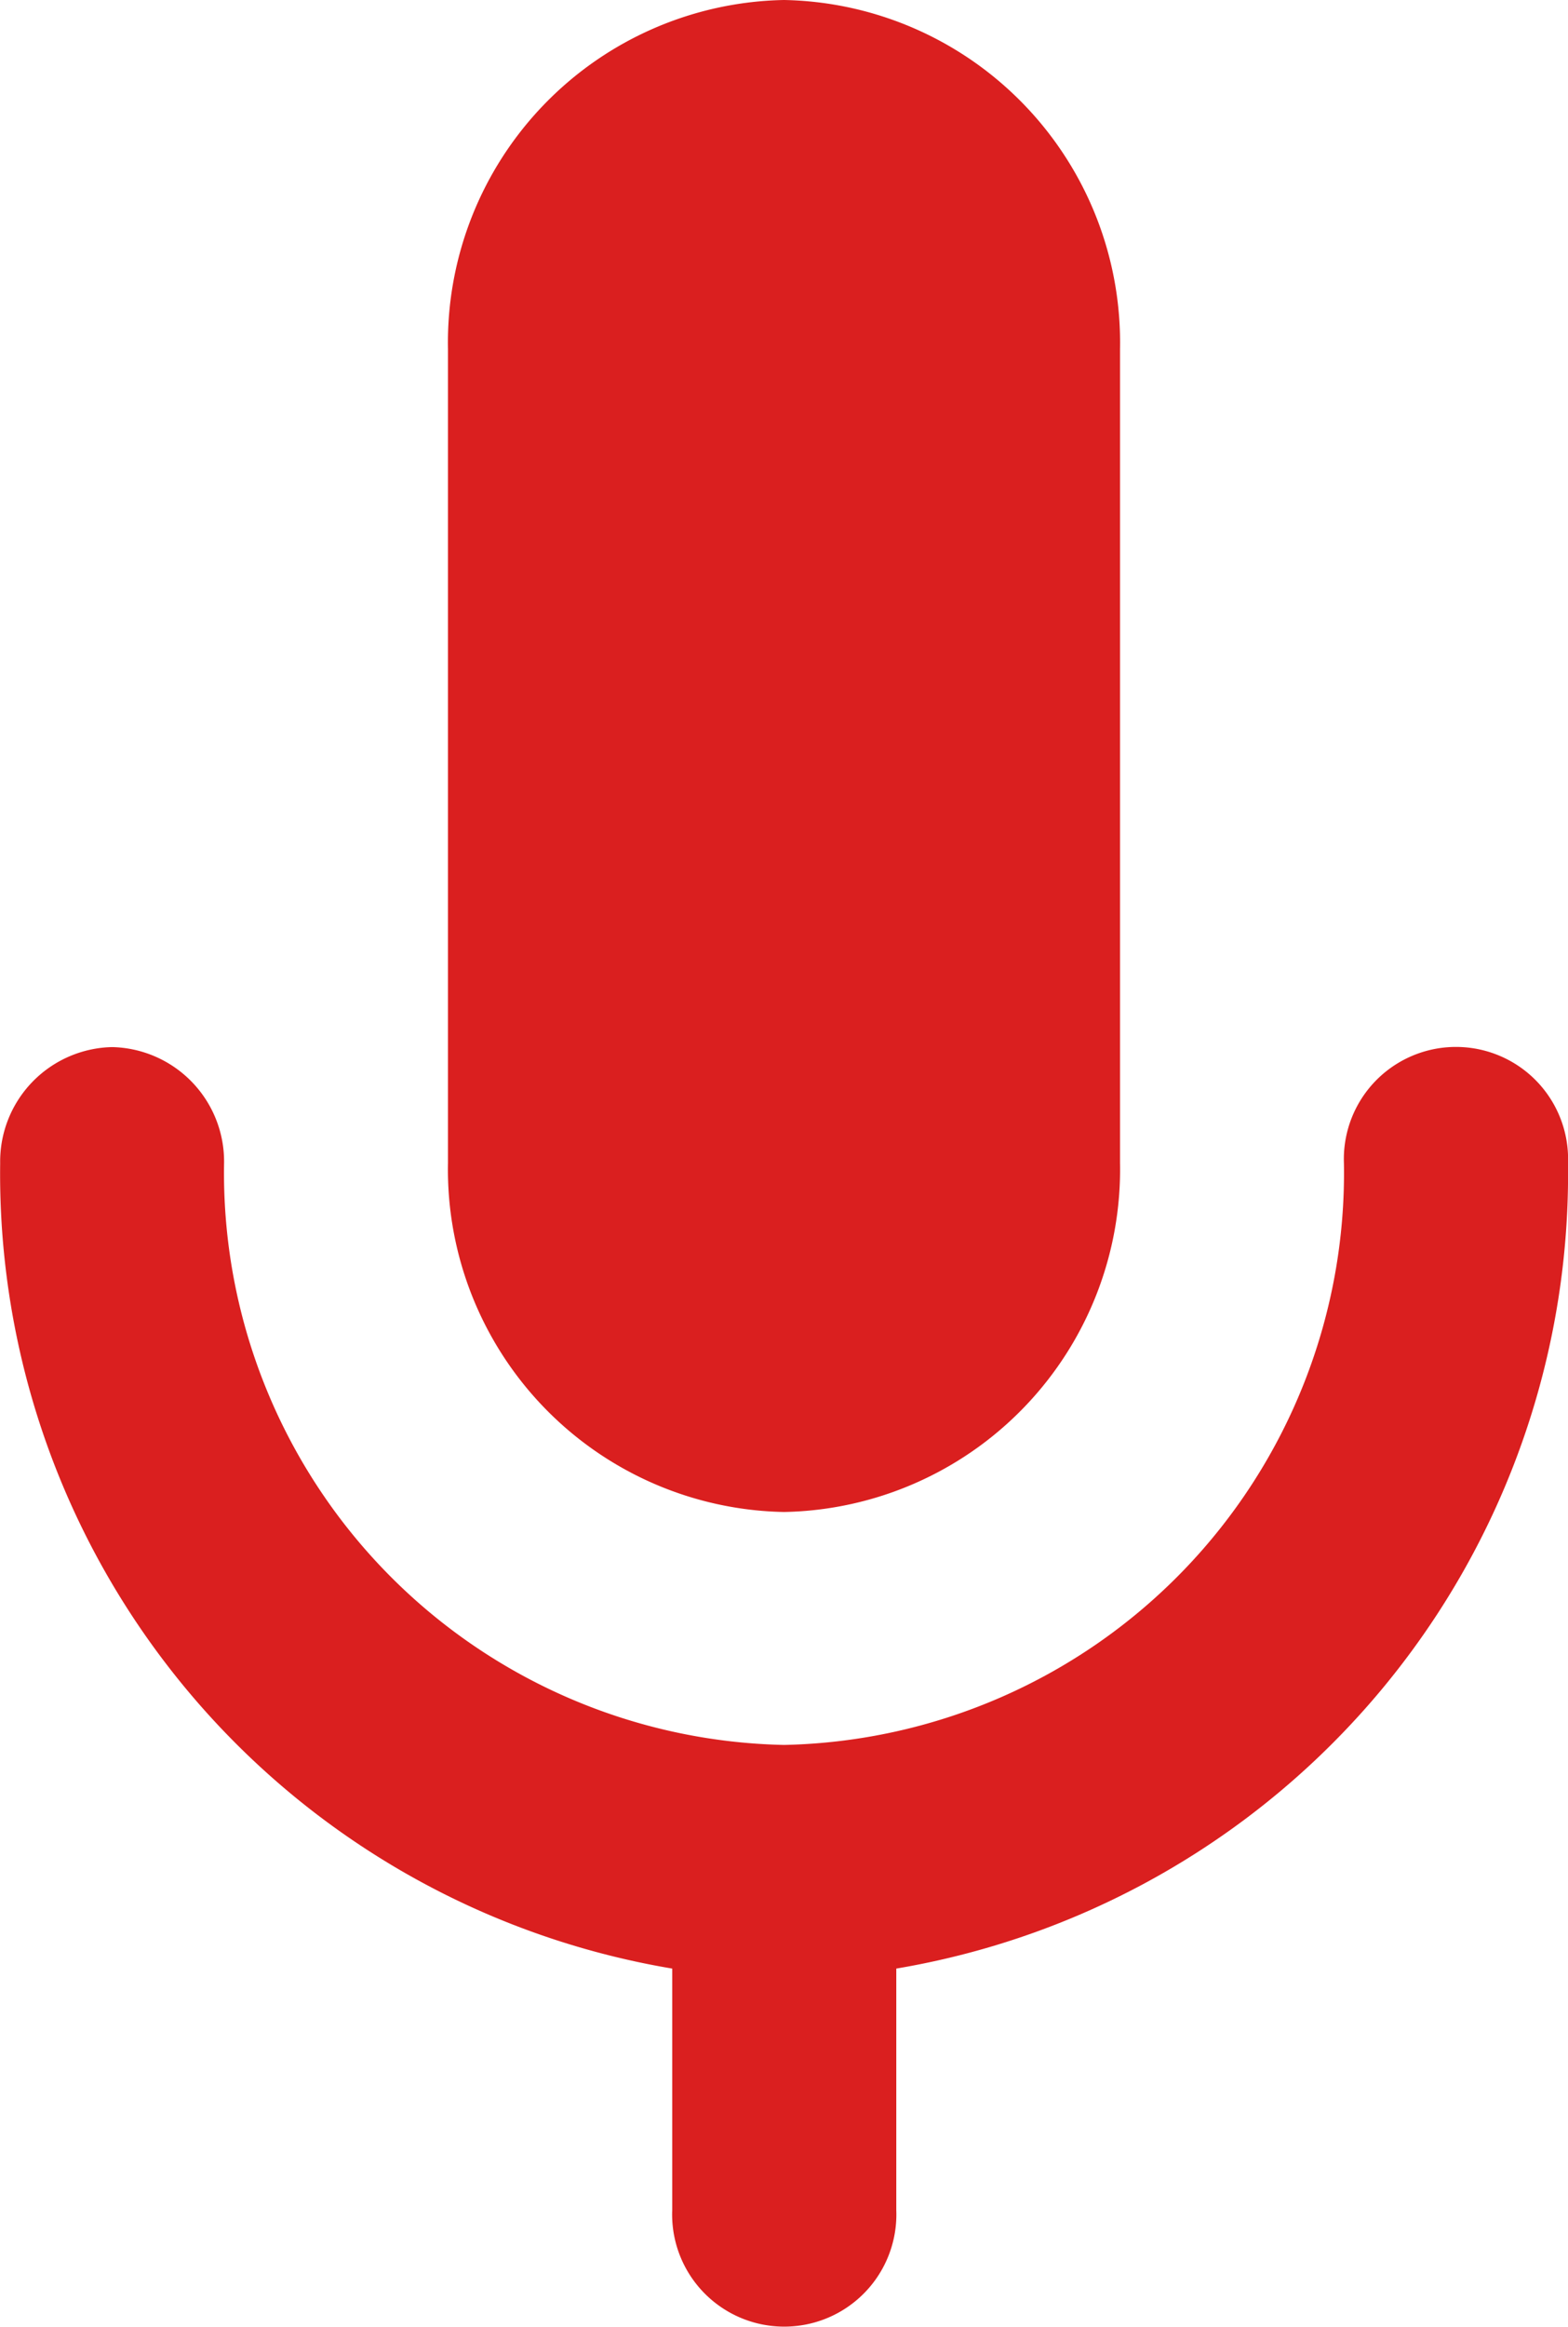 <svg xmlns="http://www.w3.org/2000/svg" width="9.44" height="14.004" viewBox="0 0 9.44 14.004">
    <defs>
        <style>
            .cls-1{fill:#da1f1f}
        </style>
    </defs>
    <g id="noun_mic_785977" transform="translate(-.009)">
        <g id="Group" transform="translate(.009)">
            <path id="Path" d="M6.654 9.1A2.062 2.062 0 0 0 8.677 7V2.1A2.062 2.062 0 0 0 6.654 0a2.062 2.062 0 0 0-2.023 2.1V7a2.062 2.062 0 0 0 2.023 2.1z" class="cls-1" transform="translate(-1.934)"/>
            <path id="Path-2" d="M9.449 11.5a.675.675 0 1 0-1.349 0A3.443 3.443 0 0 1 4.729 15a3.443 3.443 0 0 1-3.371-3.5.689.689 0 0 0-.674-.7.689.689 0 0 0-.674.7 4.85 4.85 0 0 0 4.046 4.846V17.8a.675.675 0 1 0 1.349 0v-1.454A4.85 4.85 0 0 0 9.449 11.5z" class="cls-1" transform="translate(-.009 -4.498)"/>
        </g>
    </g>
</svg>
